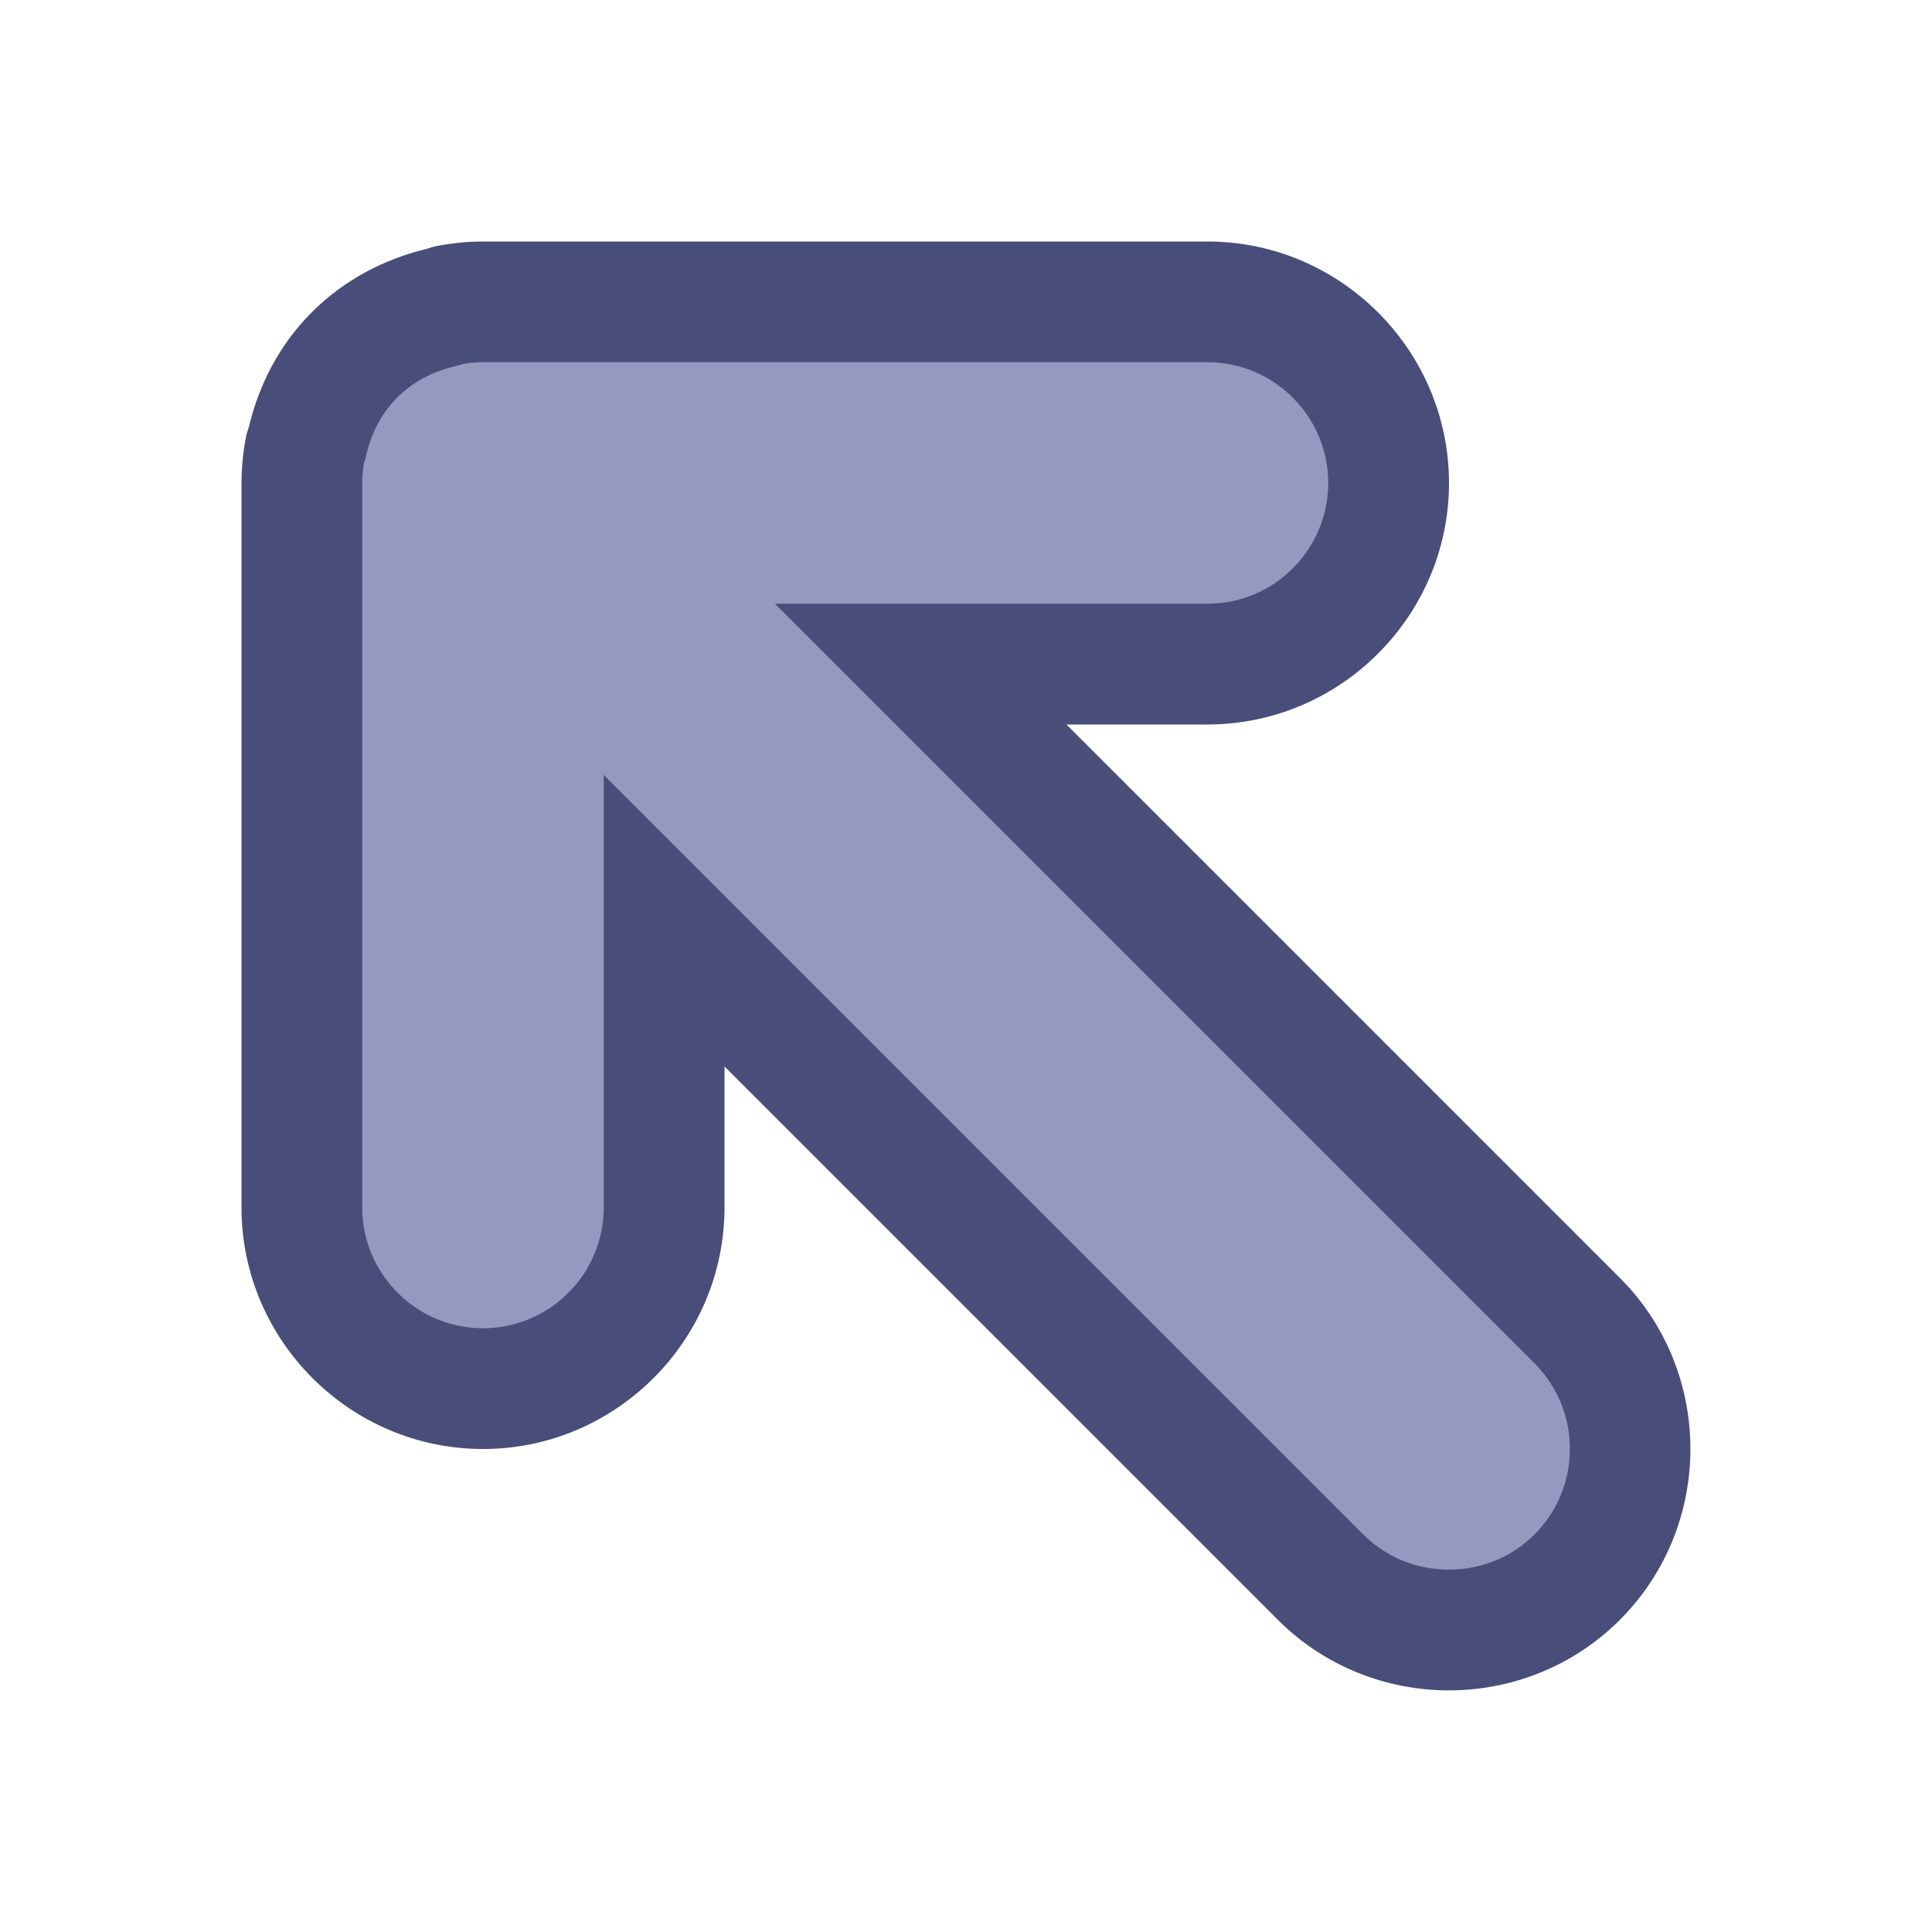 <?xml version="1.0" encoding="UTF-8"?>
<!--

    Licensed to the Apache Software Foundation (ASF) under one
    or more contributor license agreements.  See the NOTICE file
    distributed with this work for additional information
    regarding copyright ownership.  The ASF licenses this file
    to you under the Apache License, Version 2.0 (the
    "License"); you may not use this file except in compliance
    with the License.  You may obtain a copy of the License at

      http://www.apache.org/licenses/LICENSE-2.0

    Unless required by applicable law or agreed to in writing,
    software distributed under the License is distributed on an
    "AS IS" BASIS, WITHOUT WARRANTIES OR CONDITIONS OF ANY
    KIND, either express or implied.  See the License for the
    specific language governing permissions and limitations
    under the License.

-->
<svg id="New_Vector" xmlns="http://www.w3.org/2000/svg" width="16" height="16" version="1.1" viewBox="0 0 16 16">
  <!-- Generator: Adobe Illustrator 29.0.0, SVG Export Plug-In . SVG Version: 2.1.0 Build 186)  -->
  <defs>
    <style>
      .st0 {
        fill: #9599bf;
      }

      .st1 {
        fill: #484d79;
      }
    </style>
  </defs>
  <g>
    <path class="st0" d="M12,13.5c-.403,0-.78-.155-1.062-.438l-5.437-5.437v2.375c0,.827-.673,1.5-1.5,1.5s-1.5-.673-1.5-1.5v-6c0-.103.011-.201.031-.298.086-.337.217-.575.407-.765s.428-.32.706-.388c.157-.039.257-.049.357-.049h5.999c.827,0,1.5.673,1.5,1.5s-.673,1.5-1.5,1.5h-2.375l5.437,5.437c.586.586.586,1.54,0,2.125-.282.282-.66.438-1.063.438Z"/>
    <path class="st1" d="M10,3c.551,0,1,.449,1,1s-.449,1-1,1h-3.582l1.707,1.707,4.583,4.583c.391.391.391,1.027,0,1.418-.188.188-.44.291-.709.291s-.521-.103-.709-.291l-4.583-4.583-1.707-1.707v3.582c0,.551-.449,1-1,1s-1-.449-1-1v-5.928s0-.075,0-.075c0-.052.005-.107.013-.16l.012-.037.01-.04c.045-.187.131-.345.256-.469.124-.124.282-.211.473-.257.025-.006.049-.013.074-.021.056-.009.111-.014.163-.014h5.999M4,2c-.133,0-.265.014-.395.04-.027.005-.052.017-.079.023-.345.084-.673.253-.942.521-.268.268-.437.596-.52.941-.007.027-.018.052-.024.08-.026.129-.039.259-.04.39,0,.002,0,.004,0,.005v6c0,1.1.9,2,2,2s2-.9,2-2v-1.168l4.583,4.583c.389.389.903.584,1.416.584s1.027-.195,1.416-.584h0c.779-.779.779-2.054,0-2.832l-4.583-4.583h1.168c1.1,0,2-.9,2-2s-.9-2-2-2h-6Z"/>
  </g>
  <description>Apache NetBeans Logo
  </description>
</svg>
